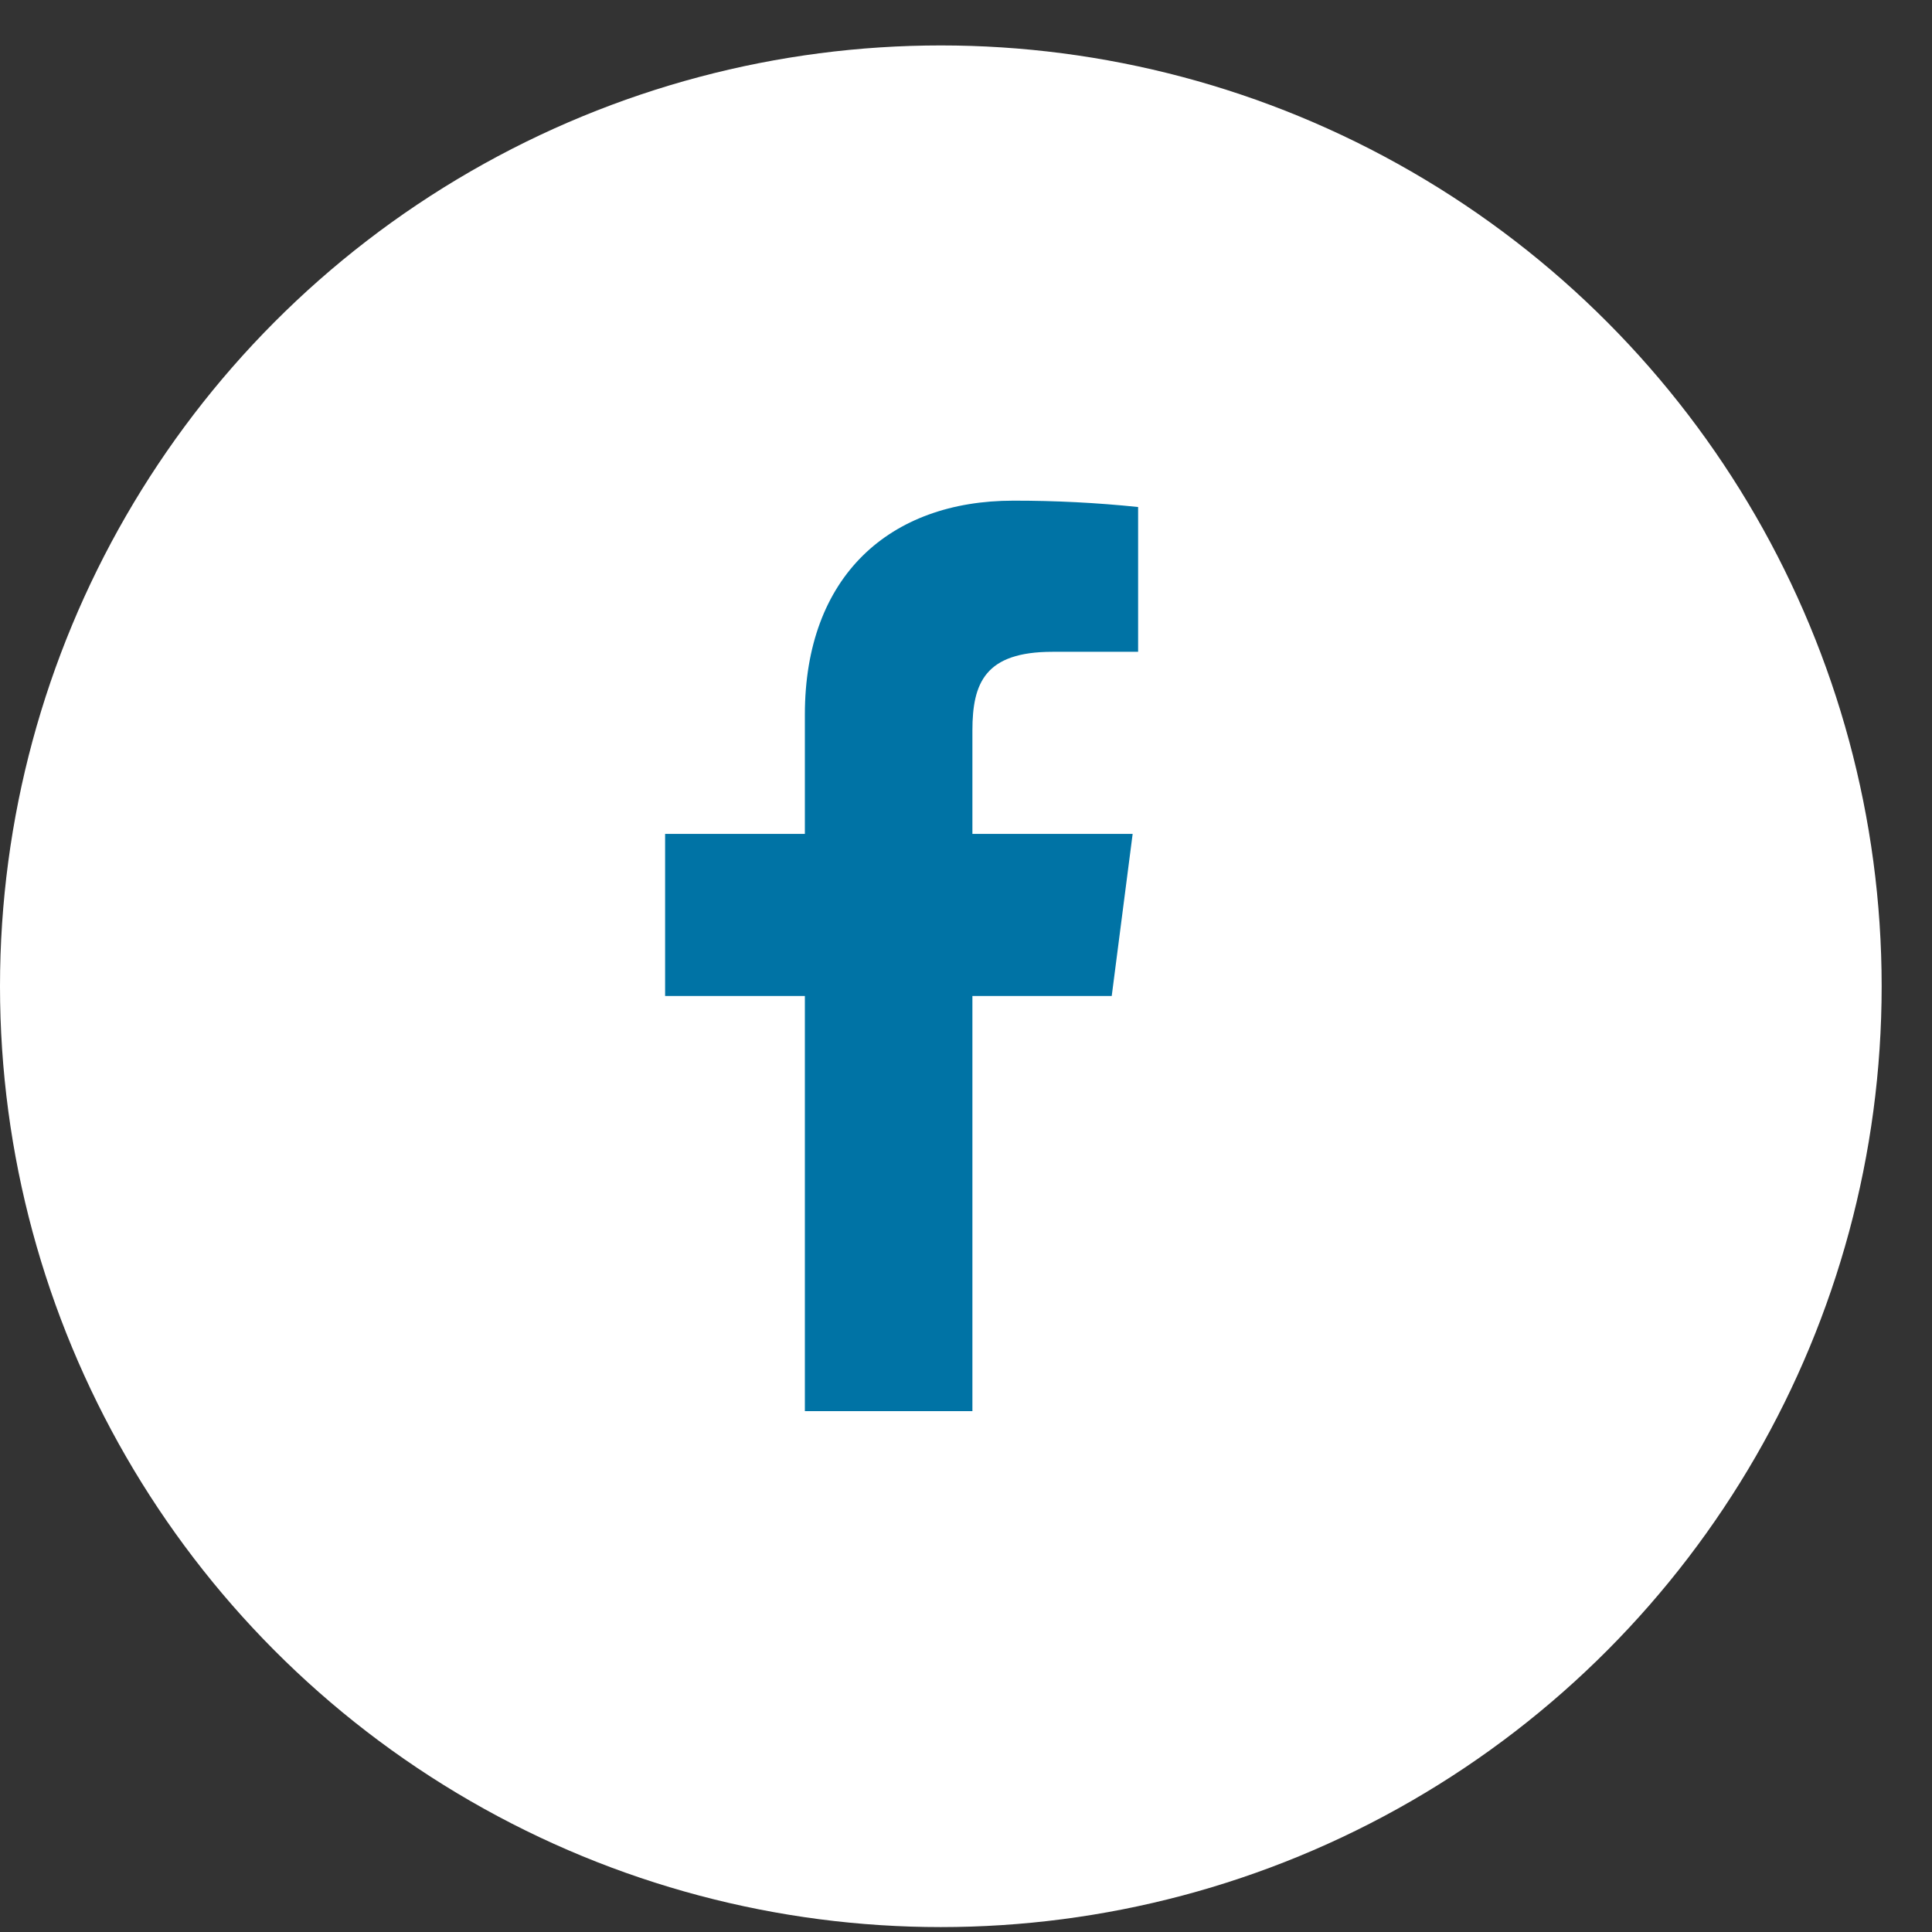 <svg width="35" height="35" viewBox="0 0 35 35" fill="none" xmlns="http://www.w3.org/2000/svg">
<rect x="0" y="0" width="35" height="35" fill="#333333" stroke="none"/>
<circle cx="17.044" cy="17.867" r="17.044" fill="white"/>
<path d="M19.067 11.808H20.618V9.185C19.867 9.107 19.113 9.069 18.358 9.07C16.115 9.07 14.581 10.439 14.581 12.946V15.107H12.049V18.043H14.581V25.564H17.616V18.043H20.14L20.519 15.107H17.616V13.235C17.616 12.369 17.847 11.808 19.067 11.808Z" fill="#0073A5"/>
</svg>
